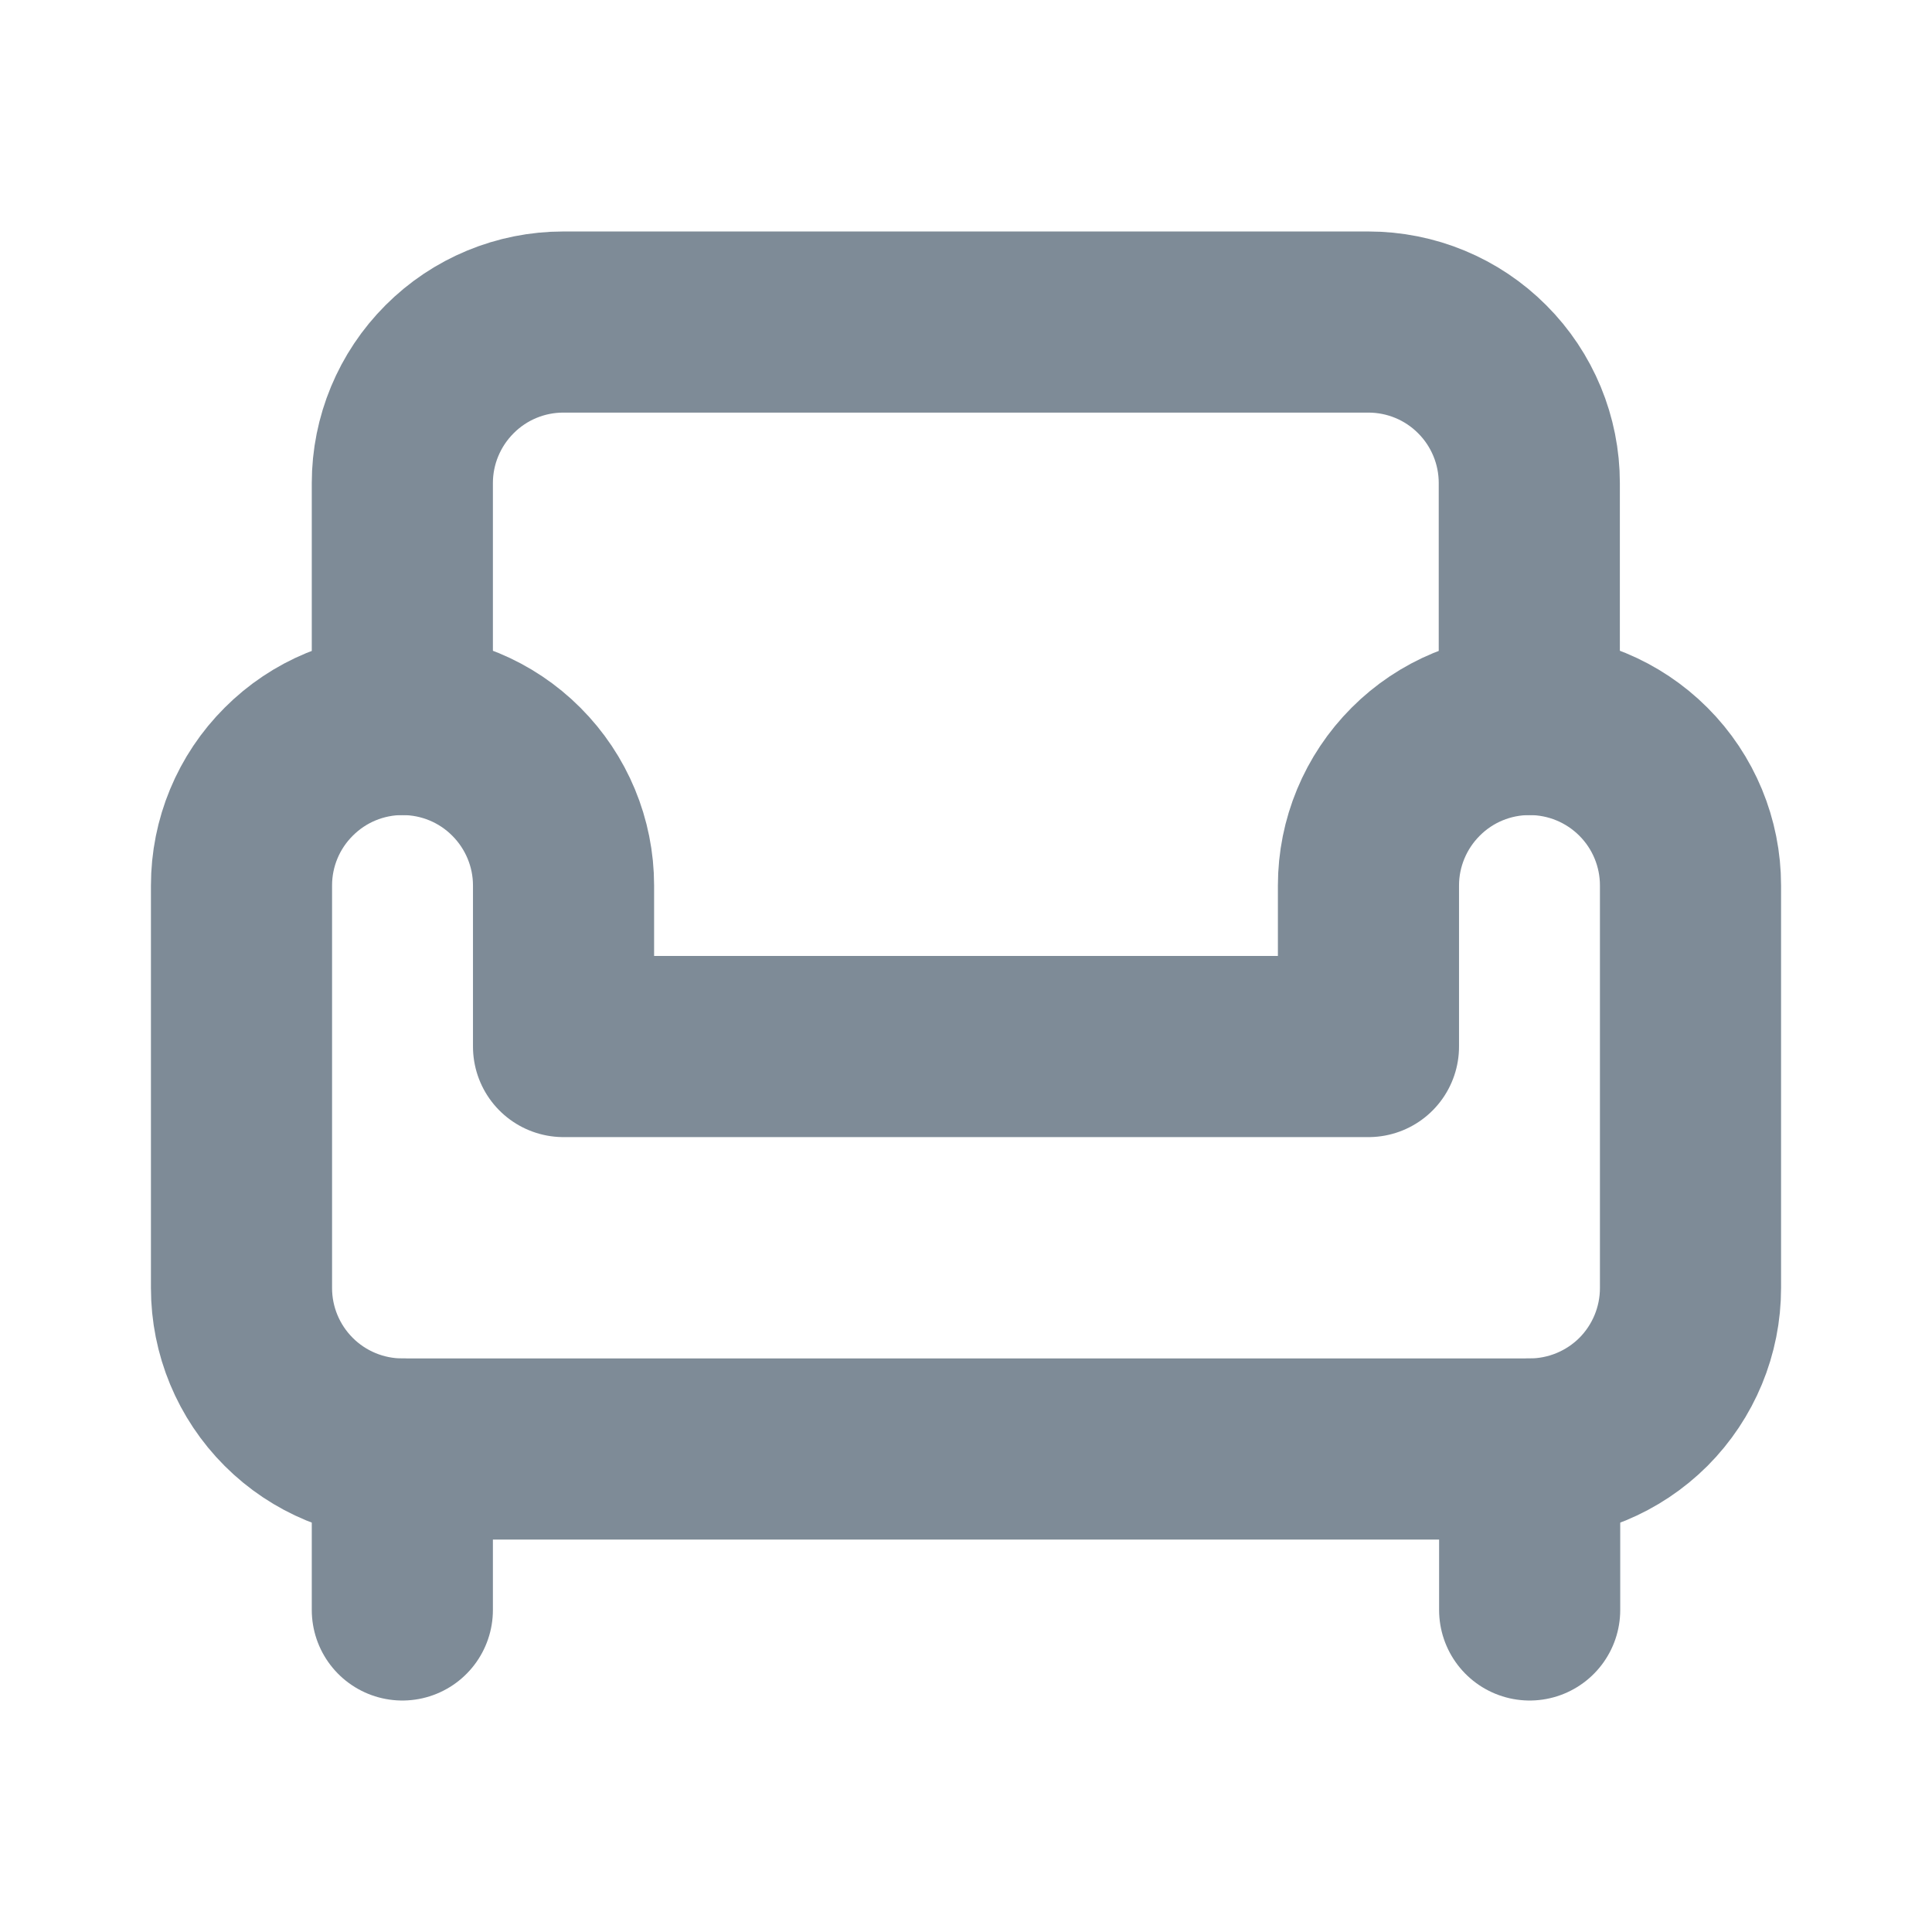 <svg width="16" height="16" viewBox="0 0 16 16" fill="none" xmlns="http://www.w3.org/2000/svg">
<path d="M12.665 6V4C12.665 3.647 12.525 3.308 12.275 3.058C12.025 2.807 11.686 2.667 11.332 2.667H4.665C4.312 2.667 3.973 2.807 3.723 3.058C3.473 3.308 3.332 3.647 3.332 4V6" stroke="#7E8B97" stroke-width="1.5" stroke-linecap="round" stroke-linejoin="round"/>
<path d="M2 7.333V10.667C2 11.02 2.14 11.359 2.391 11.61C2.641 11.86 2.98 12 3.333 12H12.667C13.02 12 13.359 11.86 13.61 11.61C13.86 11.359 14 11.02 14 10.667V7.333C14 6.98 13.86 6.641 13.61 6.391C13.359 6.14 13.02 6 12.667 6C12.313 6 11.974 6.14 11.724 6.391C11.474 6.641 11.333 6.98 11.333 7.333V8.667H4.667V7.333C4.667 6.98 4.526 6.641 4.276 6.391C4.026 6.14 3.687 6 3.333 6C2.98 6 2.641 6.14 2.391 6.391C2.14 6.641 2 6.98 2 7.333V7.333Z" stroke="#7E8B97" stroke-width="1.5" stroke-linecap="round" stroke-linejoin="round"/>
<path d="M3.332 12V13.333" stroke="#7E8B97" stroke-width="1.5" stroke-linecap="round" stroke-linejoin="round"/>
<path d="M12.668 12V13.333" stroke="#7E8B97" stroke-width="1.5" stroke-linecap="round" stroke-linejoin="round"/>
</svg>
